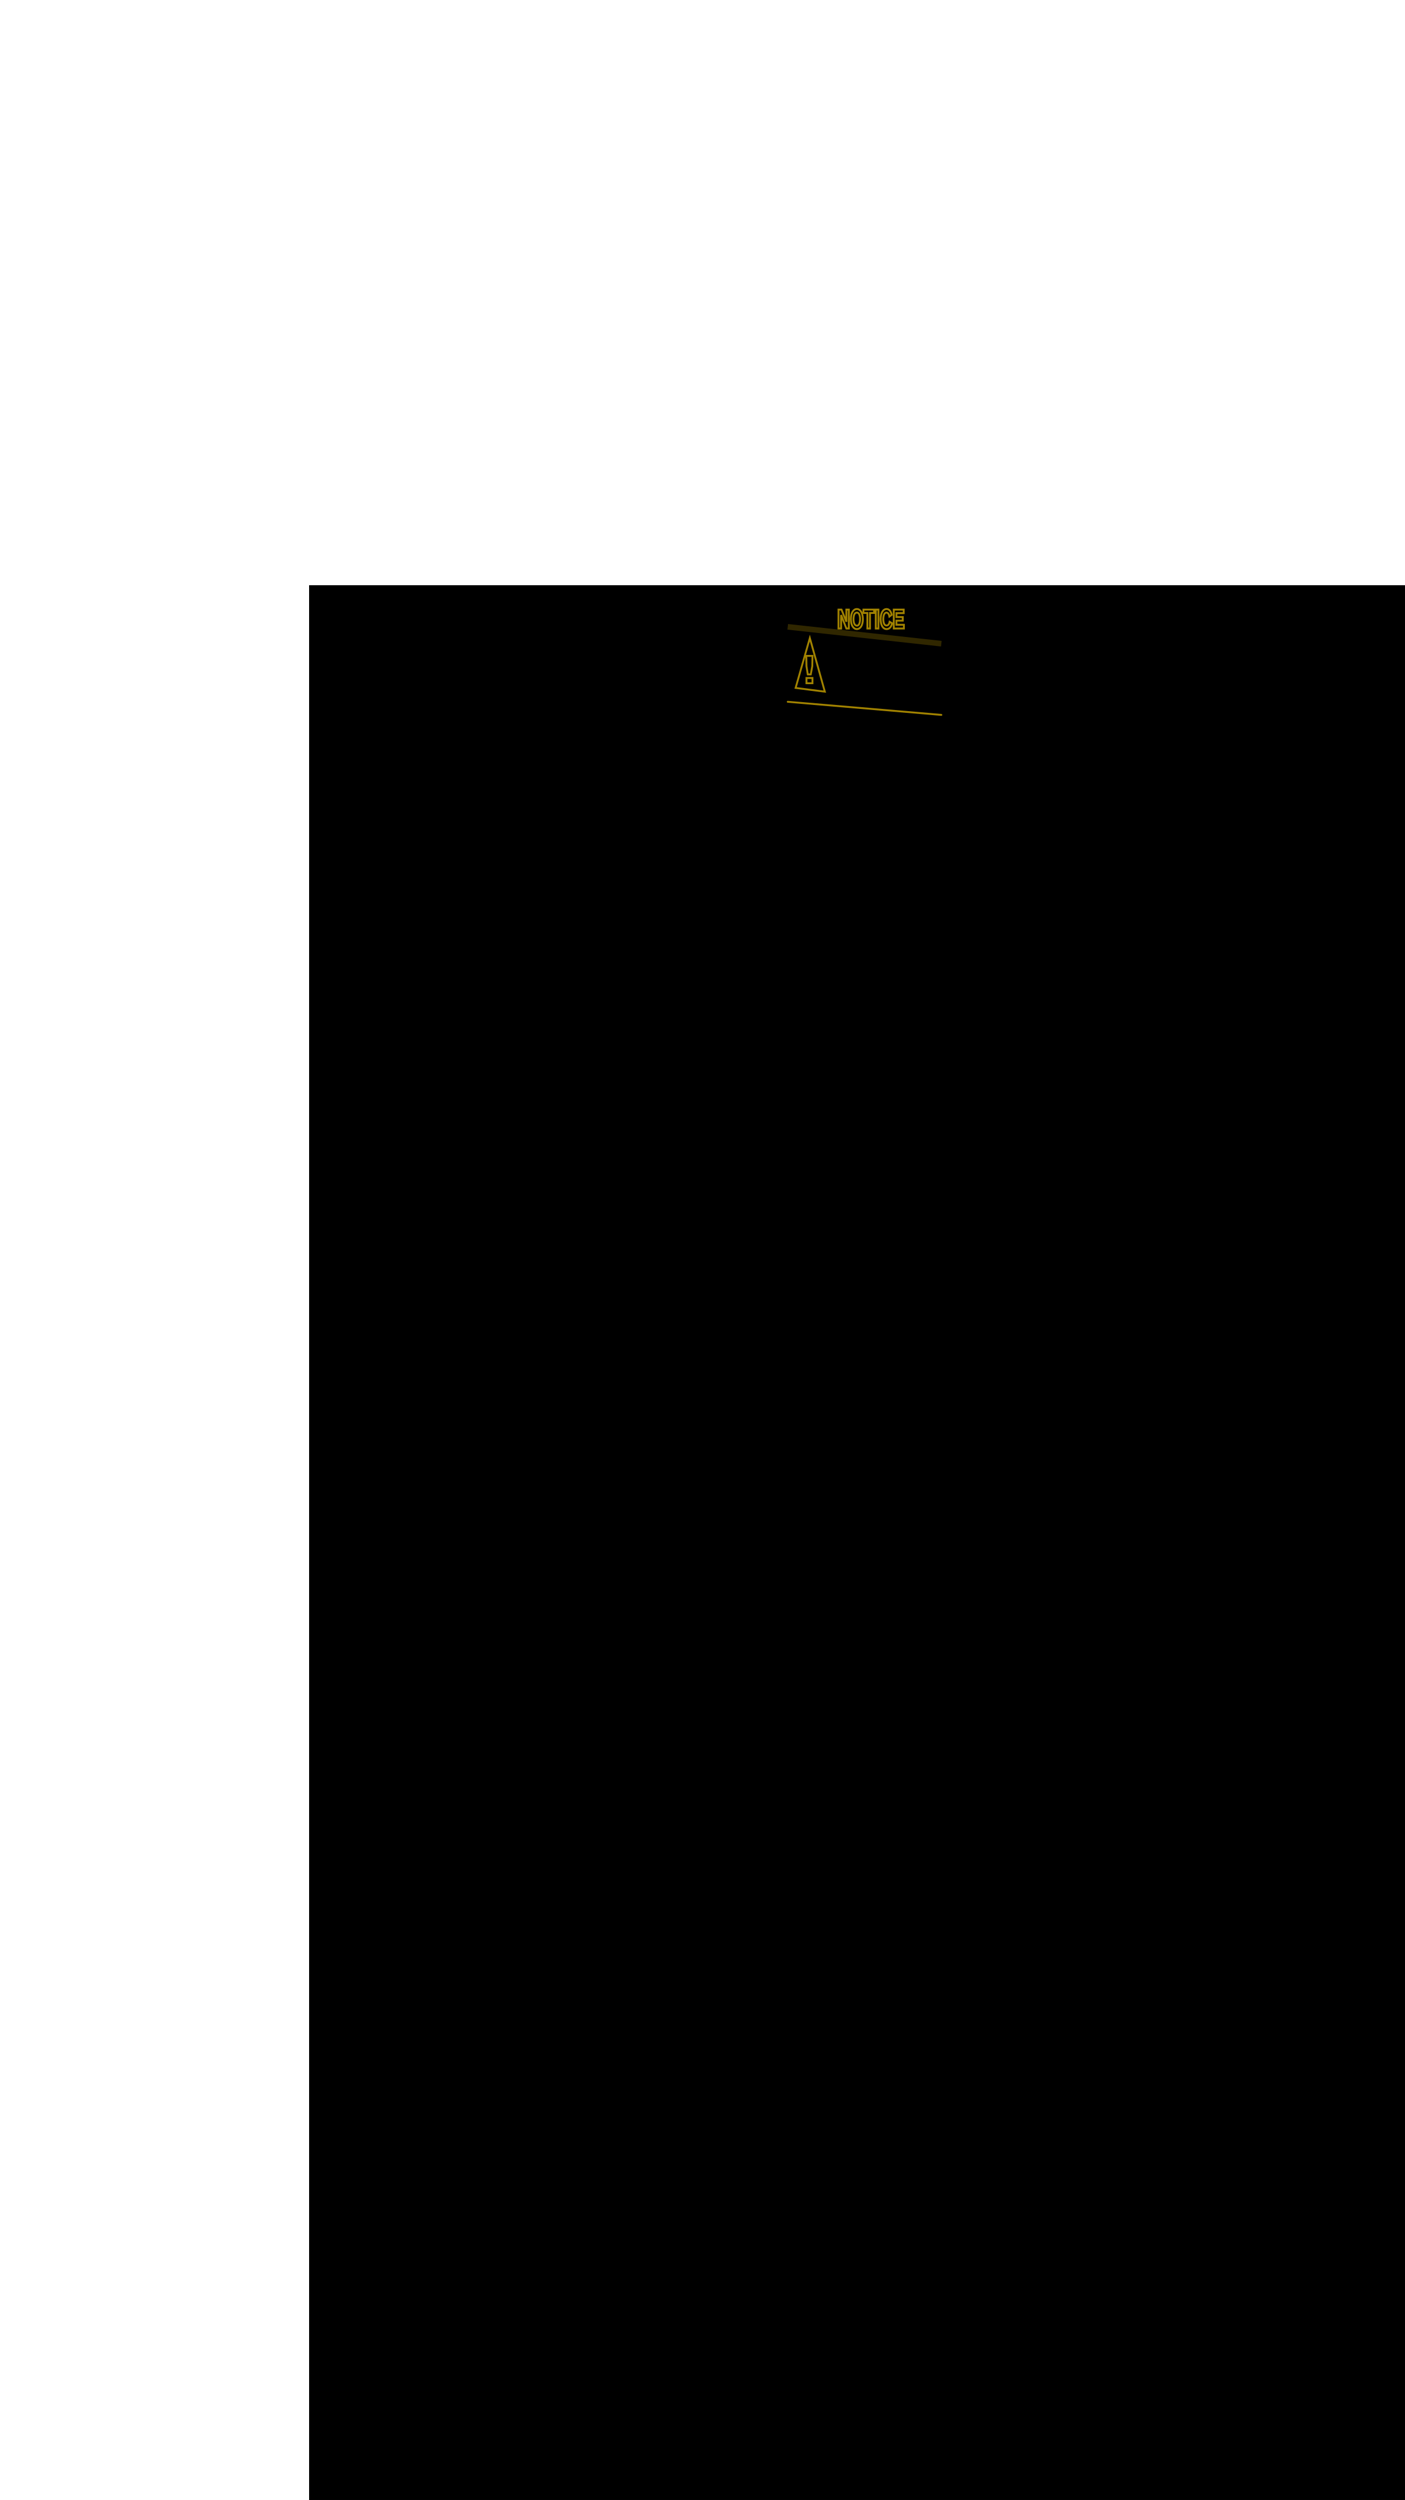 <?xml version="1.0" encoding="utf-8"?>
<!-- Generator: Adobe Illustrator 18.0.0, SVG Export Plug-In . SVG Version: 6.00 Build 0)  -->
<!DOCTYPE svg PUBLIC "-//W3C//DTD SVG 1.1//EN" "http://www.w3.org/Graphics/SVG/1.1/DTD/svg11.dtd">
<svg version="1.1" id="Layer_1" xmlns="http://www.w3.org/2000/svg" xmlns:xlink="http://www.w3.org/1999/xlink" x="0px" y="0px"
	 viewBox="0 0 750 1334" enable-background="new 0 0 750 1334" xml:space="preserve">
<polygon fill="#65FF00" points="418.5,313 502.5,327 502.5,384 418.5,377 "/>
<g>
	<g>
		<defs>
			<rect id="SVGID_1_" x="165" y="312.4" width="602" height="1064.1"/>
		</defs>
		<clipPath id="SVGID_2_">
			<use xlink:href="#SVGID_1_"  overflow="visible"/>
		</clipPath>
		<g clip-path="url(#SVGID_2_)">
			<g>
				<defs>
					<rect id="SVGID_3_" x="165" y="312.4" width="602" height="1064.1"/>
				</defs>
				<defs>
					<rect id="SVGID_4_" x="165" y="312.4" width="602" height="1064.1"/>
				</defs>
				<defs>
					<rect id="SVGID_5_" x="165" y="312.4" width="602" height="1064.1"/>
				</defs>
				<clipPath id="SVGID_6_">
					<use xlink:href="#SVGID_3_"  overflow="visible"/>
				</clipPath>
				<clipPath id="SVGID_7_" clip-path="url(#SVGID_6_)">
					<use xlink:href="#SVGID_4_"  overflow="visible"/>
				</clipPath>
				<clipPath id="SVGID_8_" clip-path="url(#SVGID_7_)">
					<use xlink:href="#SVGID_5_"  overflow="visible"/>
				</clipPath>
				
					<line clip-path="url(#SVGID_8_)" fill="none" stroke="#A18200" stroke-width="2" stroke-linecap="round" x1="166" y1="1375.5" x2="766" y2="991.5"/>
				<polygon clip-path="url(#SVGID_8_)" fill="none" stroke="#A18200" stroke-linecap="round" points="418.5,313 418.5,377 
					502.5,384 502.5,327 				"/>
				
					<line clip-path="url(#SVGID_8_)" fill="none" stroke="#A18200" stroke-linecap="round" x1="421" y1="313.4" x2="421" y2="374.5"/>
			</g>
			<g>
				<defs>
					<rect id="SVGID_9_" x="165" y="312.4" width="602" height="1064.1"/>
				</defs>
				<clipPath id="SVGID_10_">
					<use xlink:href="#SVGID_9_"  overflow="visible"/>
				</clipPath>
				
					<line clip-path="url(#SVGID_10_)" fill="none" stroke="#A18200" stroke-linecap="round" x1="420.5" y1="374.5" x2="502.5" y2="381.5"/>
			</g>
			<g>
				<defs>
					<rect id="SVGID_11_" x="165" y="312.4" width="602" height="1064.1"/>
				</defs>
				<clipPath id="SVGID_12_">
					<use xlink:href="#SVGID_11_"  overflow="visible"/>
				</clipPath>
				<g clip-path="url(#SVGID_12_)">
					<defs>
						<rect id="SVGID_13_" x="165" y="312.4" width="602" height="1064.1"/>
					</defs>
					<clipPath id="SVGID_14_">
						<use xlink:href="#SVGID_13_"  overflow="visible"/>
					</clipPath>
					<g clip-path="url(#SVGID_14_)">
						<g opacity="0.3">
							<g>
								<defs>
									<rect id="SVGID_15_" x="411.3" y="326" width="100.4" height="20"/>
								</defs>
								<clipPath id="SVGID_16_">
									<use xlink:href="#SVGID_15_"  overflow="visible"/>
								</clipPath>
								
									<line clip-path="url(#SVGID_16_)" fill="none" stroke="#A18200" stroke-width="3" x1="420.5" y1="334.5" x2="502.5" y2="343.5"/>
							</g>
						</g>
					</g>
				</g>
				<g clip-path="url(#SVGID_12_)">
					<defs>
						<rect id="SVGID_17_" x="165" y="312.4" width="602" height="1064.1"/>
					</defs>
					<clipPath id="SVGID_18_">
						<use xlink:href="#SVGID_17_"  overflow="visible"/>
					</clipPath>
				</g>
				<g clip-path="url(#SVGID_12_)">
					<defs>
						<rect id="SVGID_19_" x="165" y="312.4" width="602" height="1064.1"/>
					</defs>
					<clipPath id="SVGID_20_">
						<use xlink:href="#SVGID_19_"  overflow="visible"/>
					</clipPath>
					<g clip-path="url(#SVGID_20_)">
						<g>
							<defs>
								<rect id="SVGID_21_" x="165" y="312.4" width="602" height="1064.1"/>
							</defs>
							<clipPath id="SVGID_22_">
								<use xlink:href="#SVGID_21_"  overflow="visible"/>
							</clipPath>
							<path clip-path="url(#SVGID_22_)" fill="none" stroke="#A18200" stroke-linecap="round" d="M477.1,335.4h5.4v-2h-4v-2.2h3.4
								v-1.9h-3.4v-2.1h3.9v-1.9h-5.3V335.4z M474.9,331.8c-0.3,1.5-0.9,2-1.7,2c-1.1,0-1.7-1.4-1.7-3.4c0-2.2,0.7-3.5,1.7-3.5
								c0.8,0,1.4,0.9,1.6,2.1l1.2-0.9c-0.4-1.9-1.4-3.1-2.7-3.1c-2,0-3.2,2.2-3.2,5.4c0,3.2,1.2,5.3,3.2,5.3c1.4,0,2.5-1.1,2.9-3.1
								L474.9,331.8z M467.5,335.4h1.4v-10.1h-1.4V335.4z M463,327.1v8.3h1.4v-8.3h2.2v-1.8h-5.7v1.8H463z M455.6,330.4
								c0-2.1,0.6-3.5,1.8-3.5c1.2,0,1.7,1.6,1.7,3.5c0,2.3-0.7,3.5-1.7,3.5C456.2,333.8,455.6,332.4,455.6,330.4z M454.2,330.4
								c0,3.2,1.3,5.3,3.2,5.3c1.8,0,3.2-1.9,3.2-5.3c0-3.2-1.3-5.4-3.2-5.4S454.2,327.1,454.2,330.4z M453.1,335.4v-10.1h-1.3v6.5
								l-2.6-6.5h-1.6v10.1h1.4v-7.2l2.8,7.2H453.1z"/>
						</g>
						<g>
							<defs>
								<rect id="SVGID_23_" x="165" y="312.4" width="602" height="1064.1"/>
							</defs>
							<clipPath id="SVGID_24_">
								<use xlink:href="#SVGID_23_"  overflow="visible"/>
							</clipPath>
							<path clip-path="url(#SVGID_24_)" fill="none" stroke="#A18200" stroke-linecap="round" d="M433.6,355.5l0.1-5.5h-3.3
								l0.1,5.5l0.7,4.4h1.6L433.6,355.5z M430.5,364.6h3.2v-2.8h-3.2V364.6z"/>
						</g>
						<g>
							<defs>
								<rect id="SVGID_25_" x="165" y="312.4" width="602" height="1064.1"/>
							</defs>
							<clipPath id="SVGID_26_">
								<use xlink:href="#SVGID_25_"  overflow="visible"/>
							</clipPath>
							<polygon clip-path="url(#SVGID_26_)" fill="none" stroke="#A18200" stroke-linecap="round" points="424.7,367.1 440.3,369.1 
								432.3,340.5 							"/>
						</g>
					</g>
				</g>
			</g>
		</g>
	</g>
</g>
</svg>

